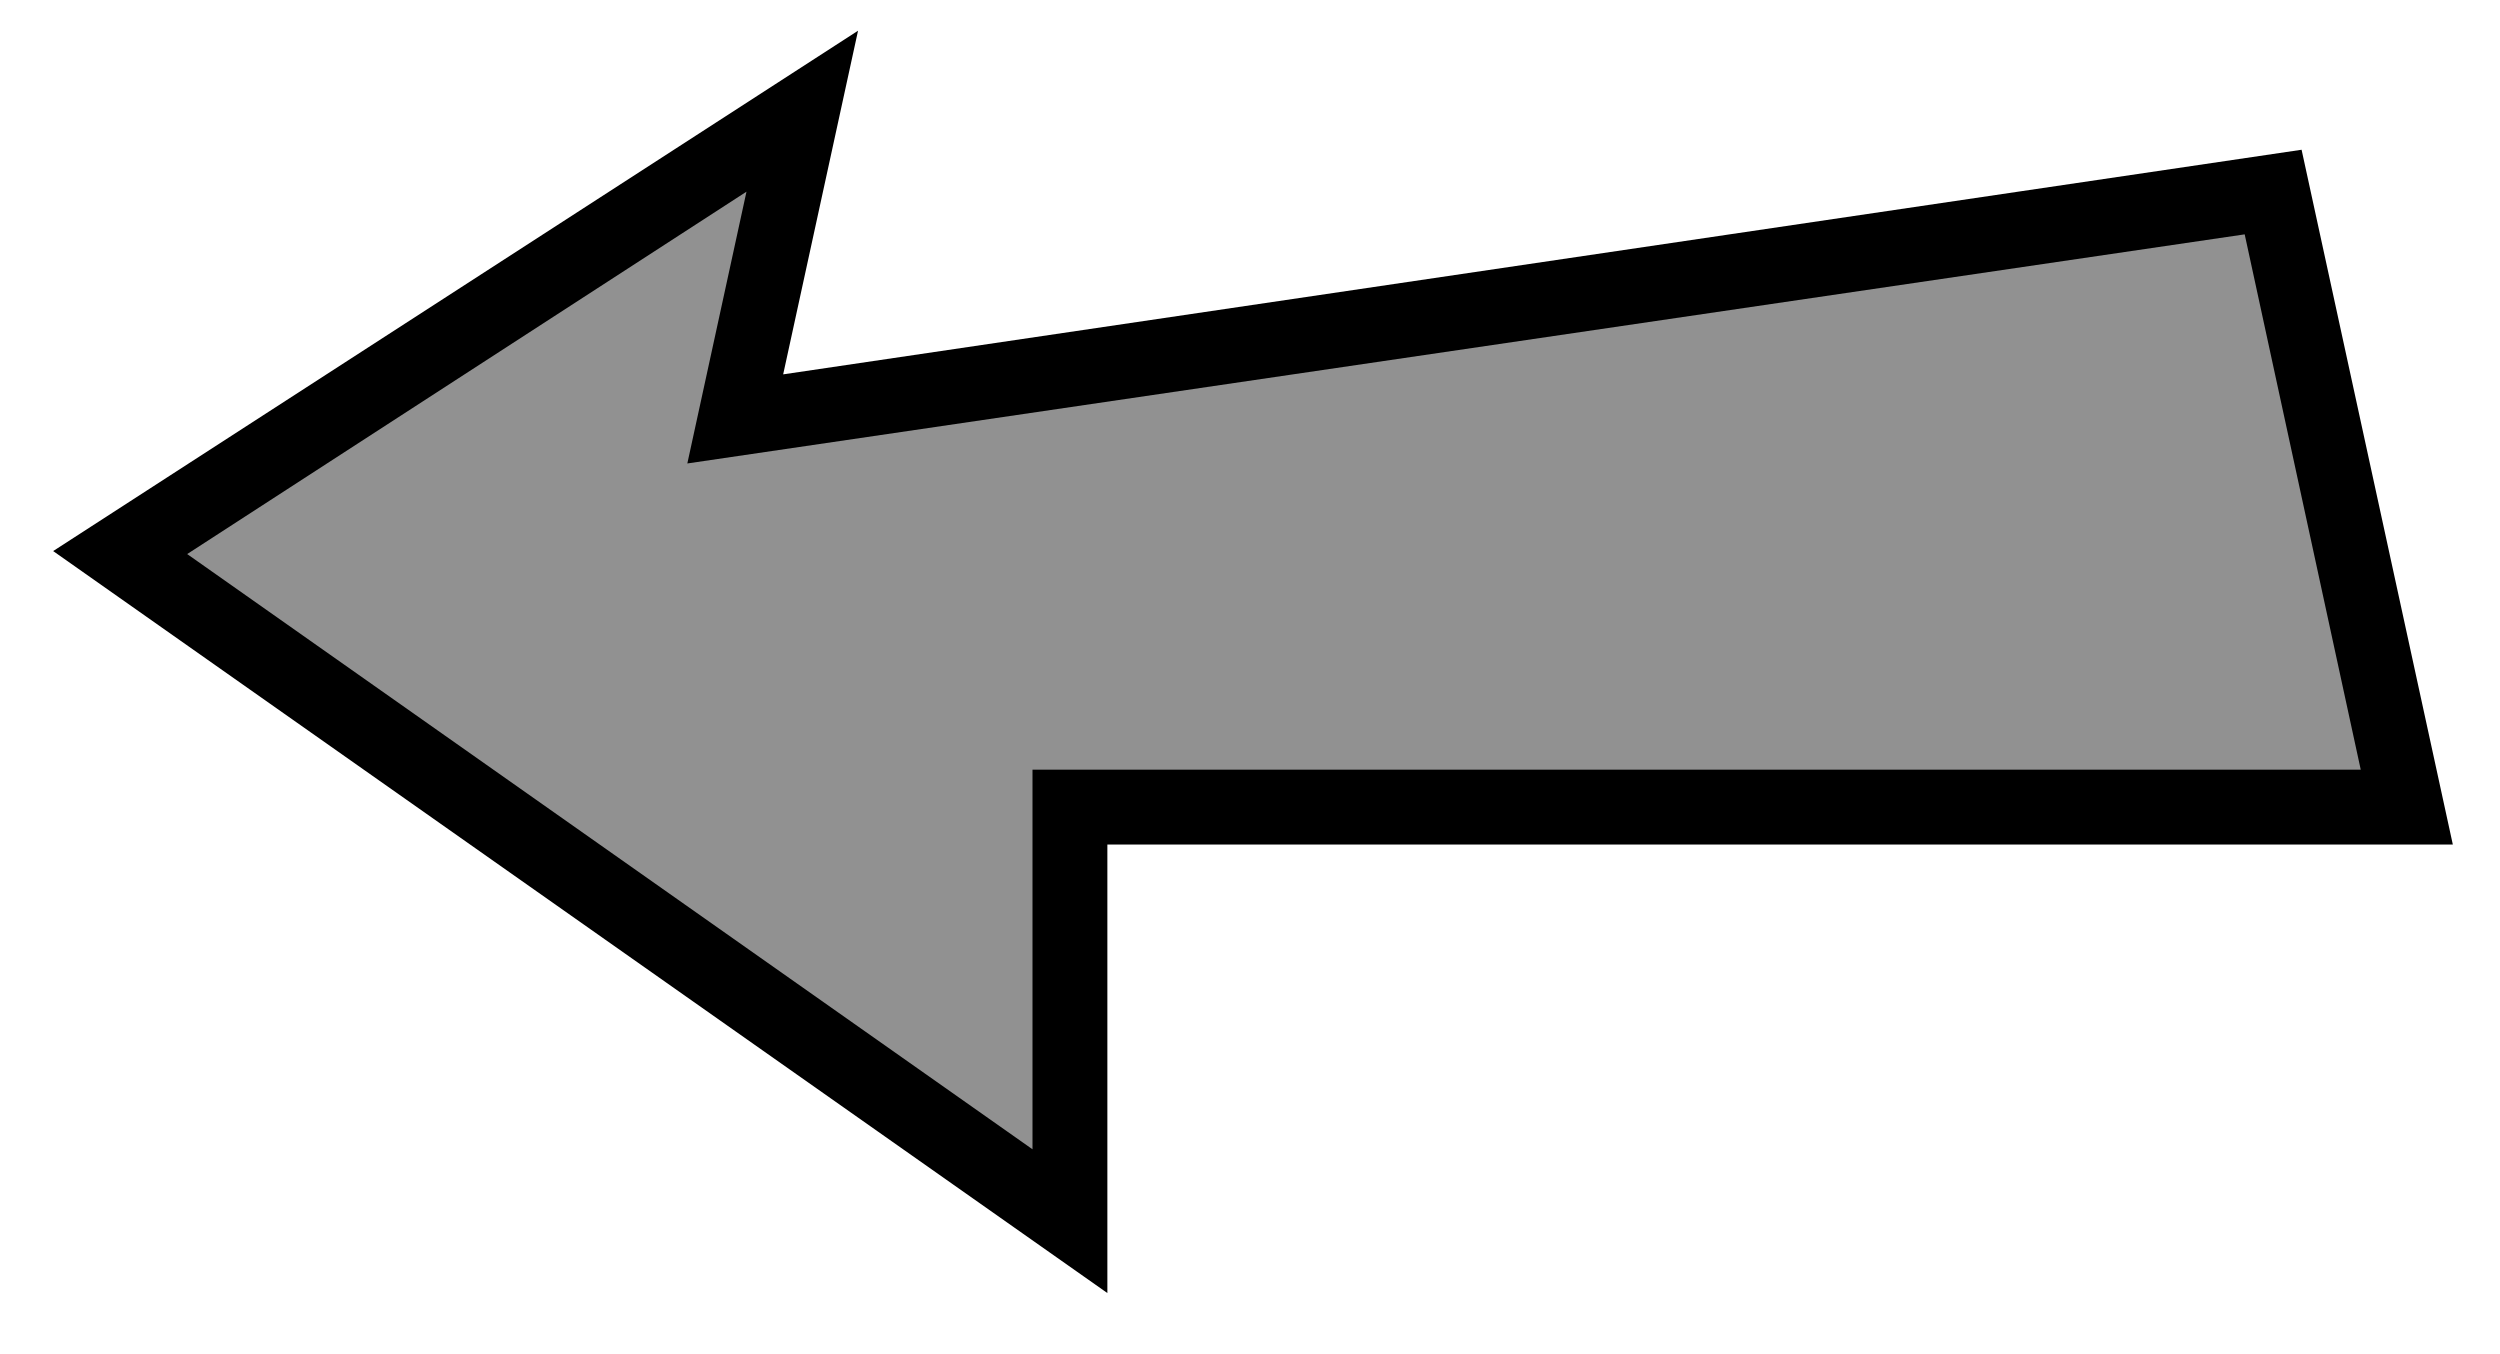 <?xml version="1.0" encoding="utf-8"?>
<!-- Generator: Adobe Illustrator 19.2.0, SVG Export Plug-In . SVG Version: 6.00 Build 0)  -->
<svg version="1.1" id="Capa_1" xmlns="http://www.w3.org/2000/svg" xmlns:xlink="http://www.w3.org/1999/xlink" x="0px" y="0px"
	 viewBox="0 0 333.9 180.9" style="enable-background:new 0 0 333.9 180.9;" xml:space="preserve">
<style type="text/css">
	.st0{fill:#919191;}
</style>
<g>
	<polygon class="st0" points="98.2,55.9 107.1,14.9 16.1,73.8 142.9,163.1 142.9,107.7 321.4,107.7 303.6,25.6 	"/>
	<path d="M147.9,172.7L7.1,73.6L114.6,4.1l-10,45.9l202.8-30l20.2,92.8H147.9V172.7z M25,74l112.9,79.5v-50.7h177.4l-15.5-71.5
		L91.8,61.9l7.9-36.3L25,74z"/>
</g>
</svg>
